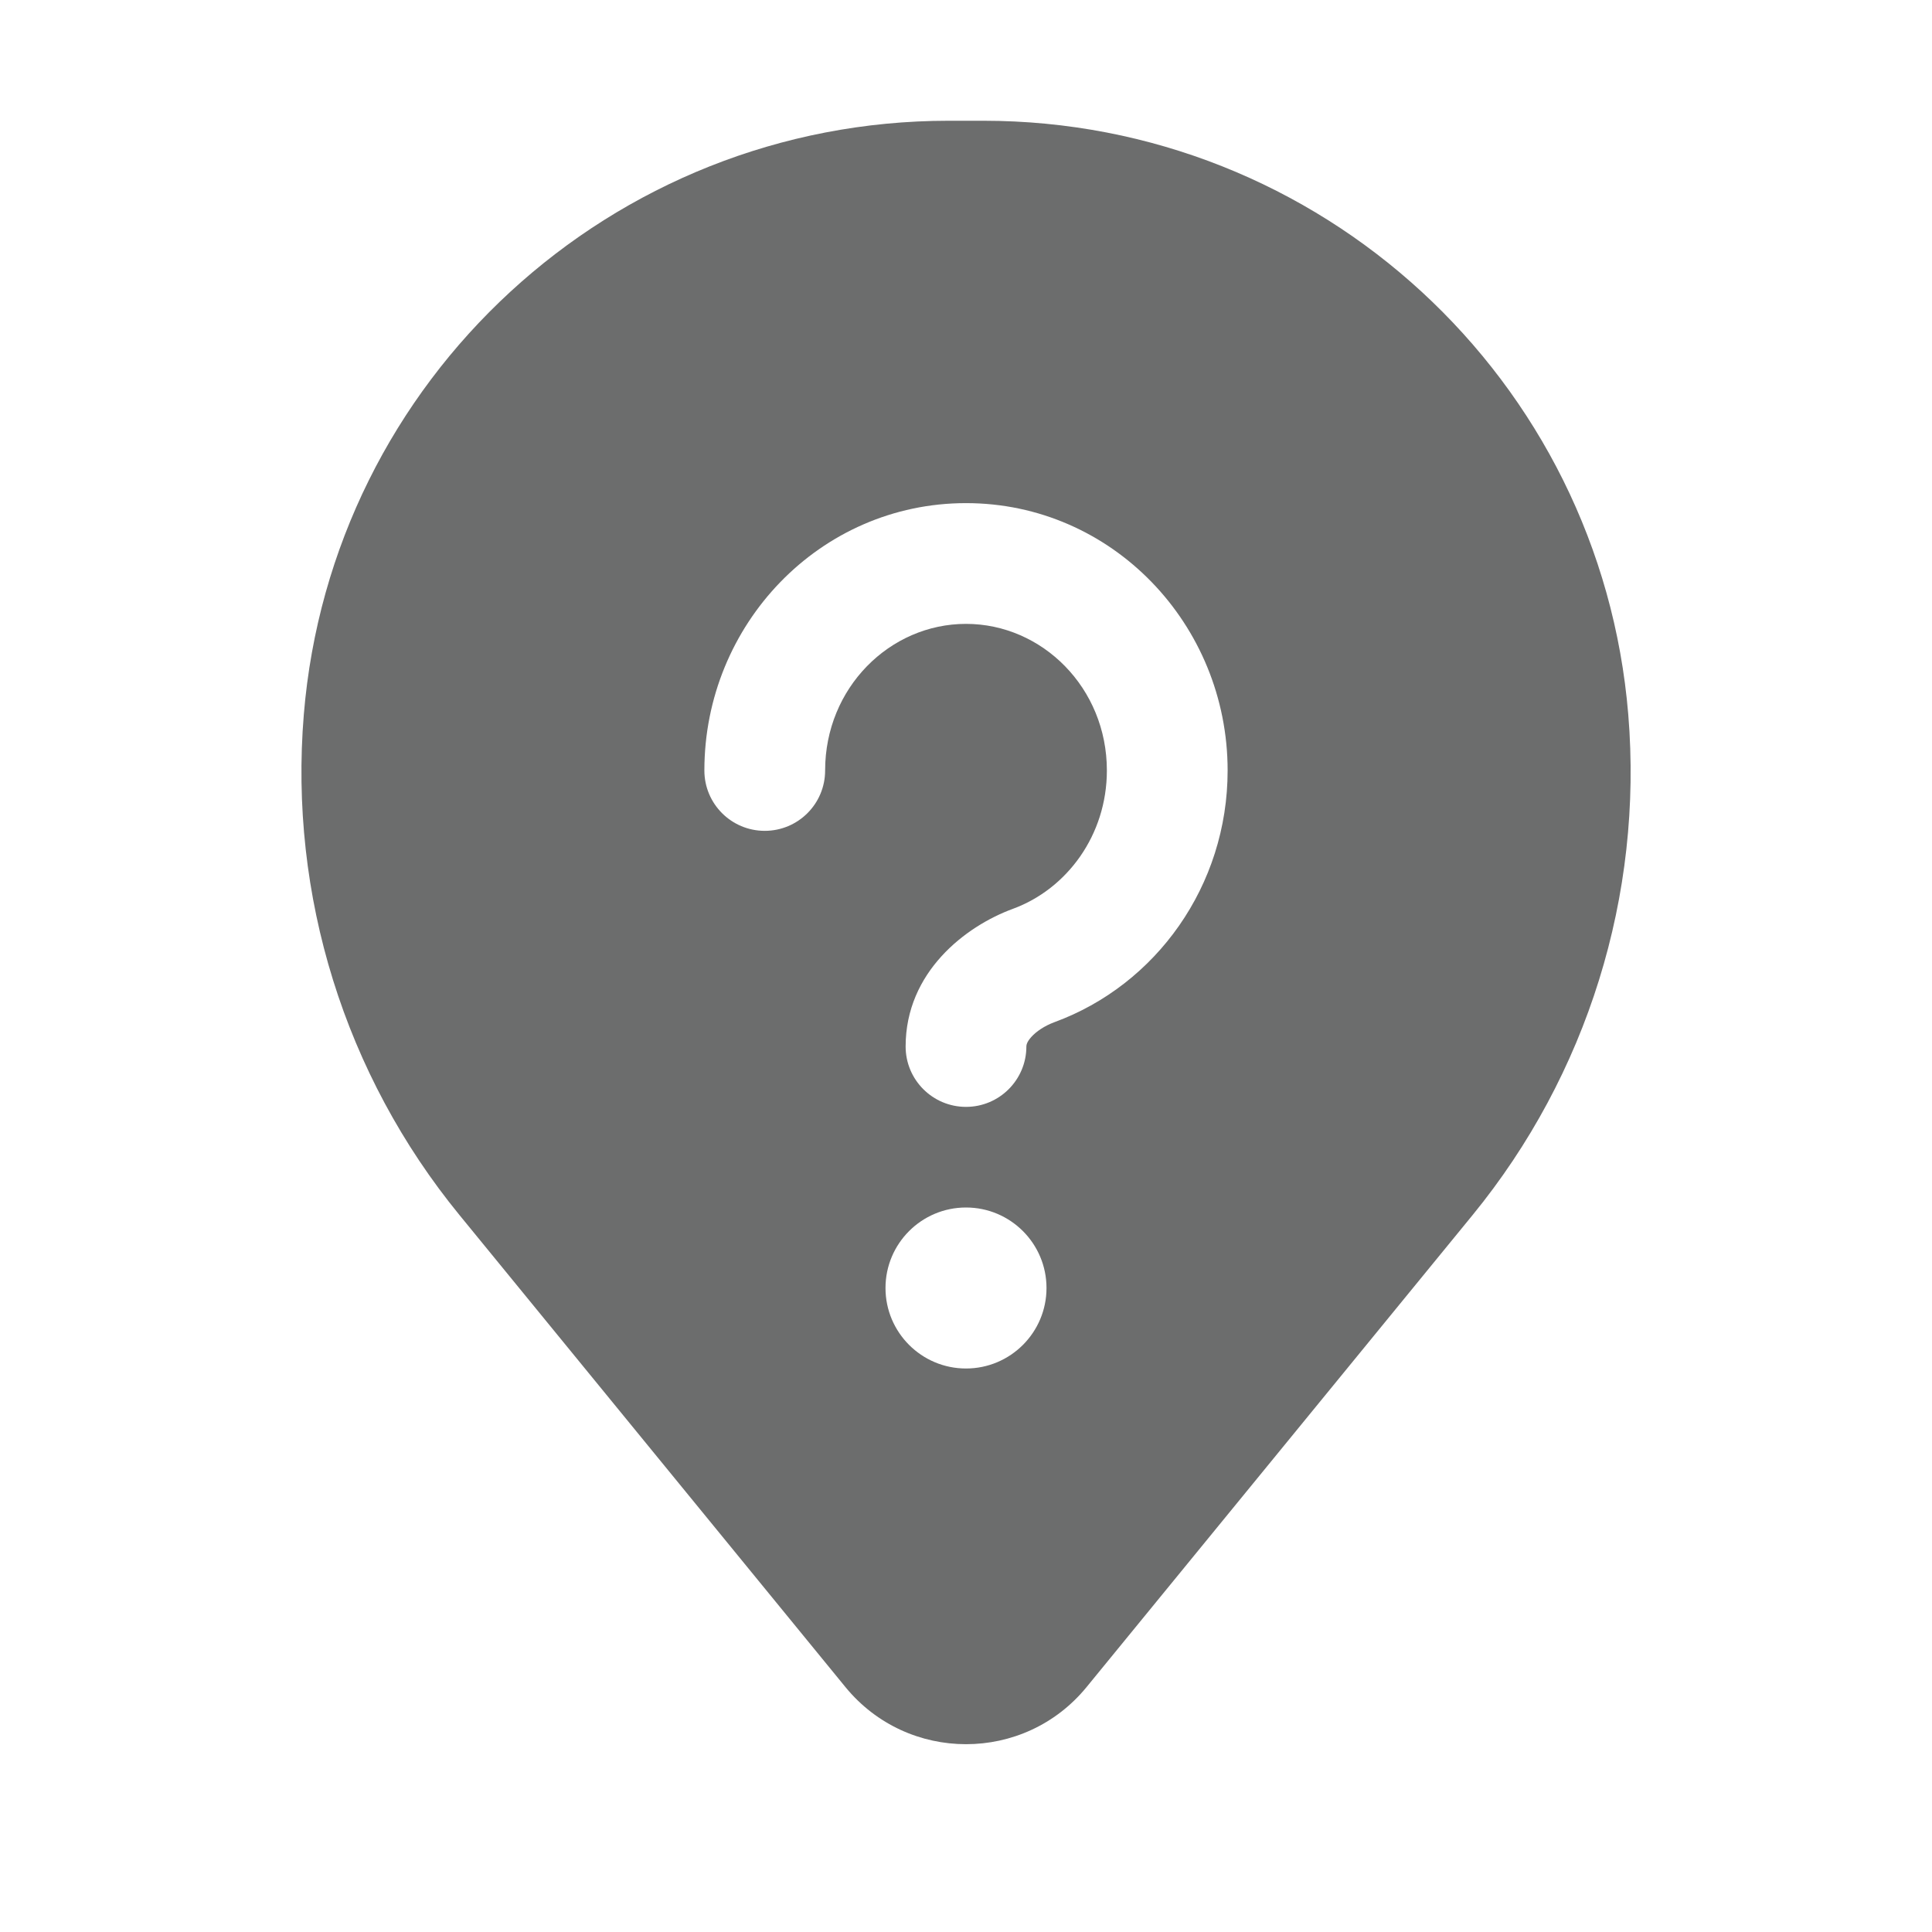 <svg width="24" height="24" viewBox="0 0 24 24" fill="none" xmlns="http://www.w3.org/2000/svg">
<path fill-rule="evenodd" clip-rule="evenodd" d="M3.774 8.877C4.117 4.708 7.601 1.5 11.784 1.5H12.216C16.399 1.5 19.883 4.708 20.227 8.877C20.412 11.122 19.718 13.351 18.293 15.094L13.499 20.956C12.725 21.904 11.276 21.904 10.501 20.956L5.708 15.094C4.282 13.351 3.589 11.122 3.774 8.877ZM10.25 9.571C10.25 8.545 11.053 7.75 12 7.75C12.947 7.75 13.75 8.545 13.75 9.571C13.75 10.375 13.253 11.044 12.582 11.29C11.993 11.506 11.25 12.076 11.25 13C11.25 13.414 11.586 13.75 12 13.75C12.414 13.75 12.75 13.414 12.75 13C12.75 12.984 12.754 12.945 12.811 12.882C12.872 12.814 12.974 12.744 13.098 12.698C14.362 12.235 15.25 11.002 15.25 9.571C15.25 7.757 13.815 6.25 12 6.25C10.185 6.25 8.75 7.757 8.75 9.571C8.75 9.986 9.086 10.321 9.5 10.321C9.914 10.321 10.25 9.986 10.25 9.571ZM12 17C12.552 17 13 16.552 13 16C13 15.448 12.552 15 12 15C11.448 15 11 15.448 11 16C11 16.552 11.448 17 12 17Z" fill="#6C6D6D"/>
</svg>
